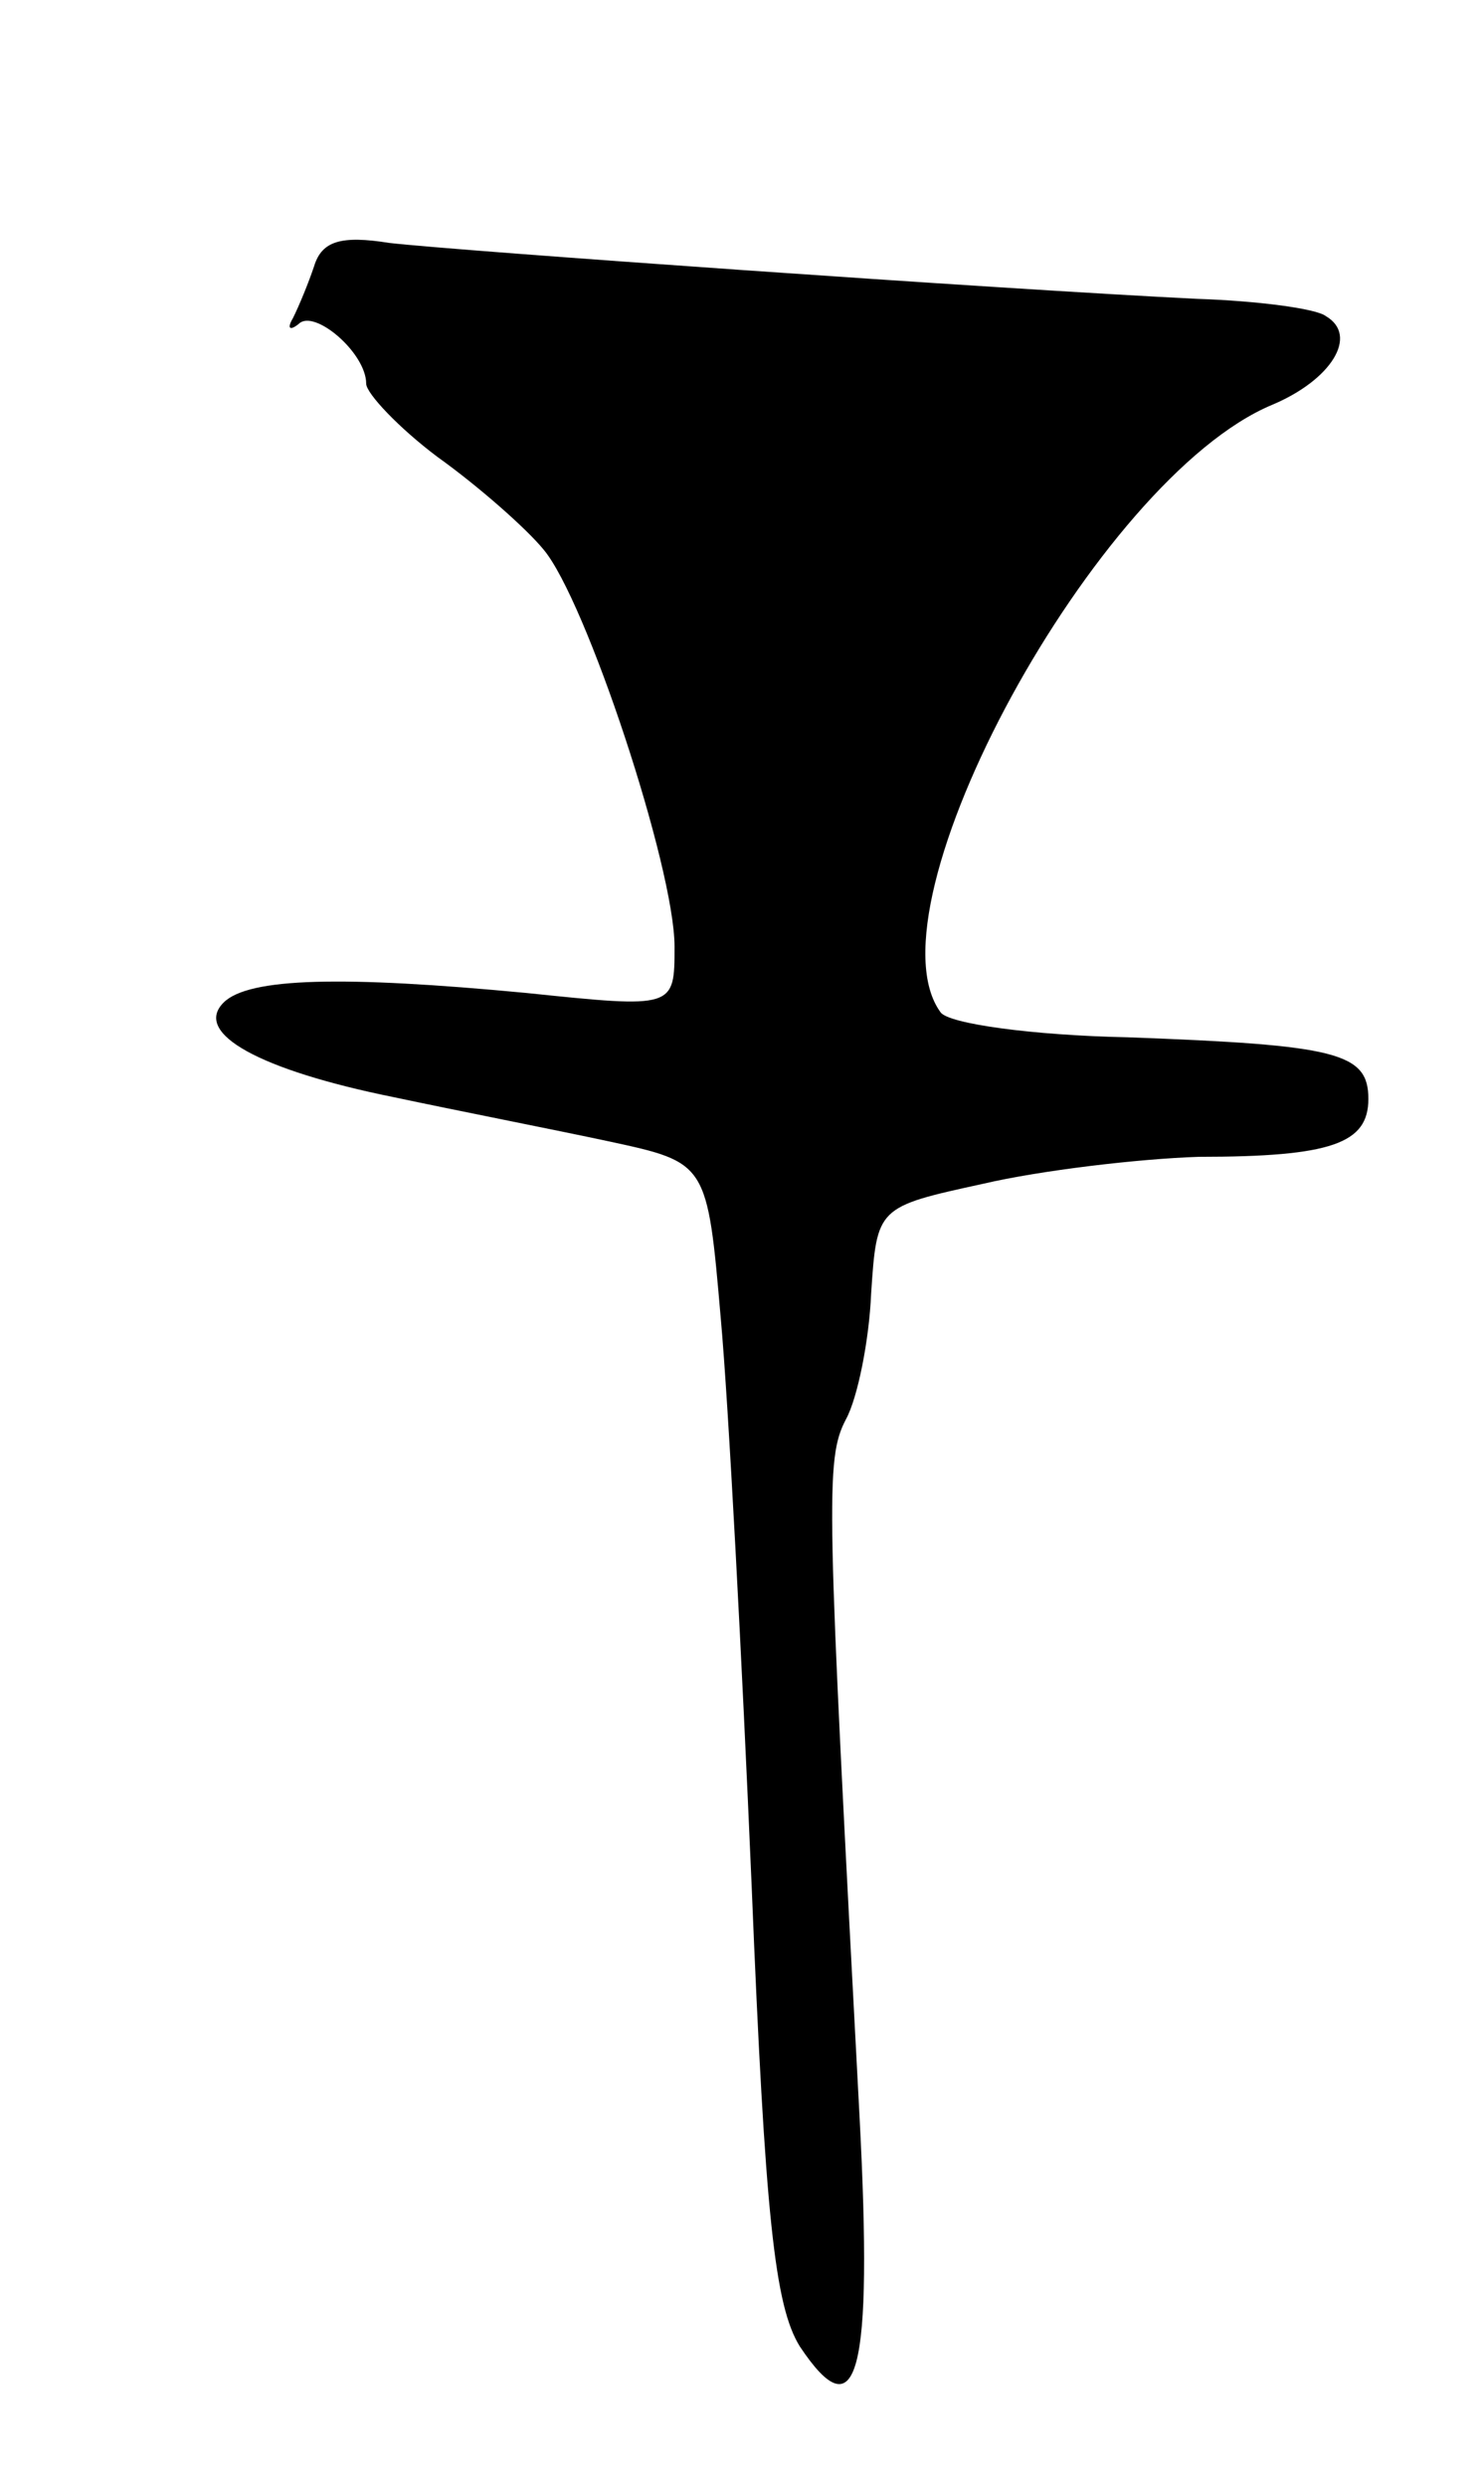 <svg version="1.0" xmlns="http://www.w3.org/2000/svg"
 width="77pt" height="129pt" viewBox="0 0 77 129"
 preserveAspectRatio="xMidYMid meet">
<g transform="translate(0,129) scale(0.1,-0.1)"
fill="#000000" stroke="none">
<path d="M163 1152 c-3 -9 -8 -21 -11 -27 -3 -5 -2 -7 3 -3 8 8 35 -15 35 -31
0 -5 17 -23 37 -38 21 -15 46 -37 55 -48 22 -26 68 -165 68 -206 0 -32 0 -32
-77 -24 -95 9 -144 8 -157 -5 -16 -16 19 -35 88 -49 33 -7 84 -17 112 -23 51
-11 51 -11 58 -92 4 -44 11 -177 16 -294 7 -172 12 -218 25 -239 30 -45 38
-15 31 119 -17 321 -18 341 -7 362 6 11 12 41 13 65 3 45 3 45 58 57 30 7 81
13 112 14 69 0 88 7 88 30 0 24 -16 28 -125 32 -49 1 -93 7 -97 13 -40 55 81
277 172 315 31 13 45 36 28 46 -5 4 -36 8 -67 9 -102 5 -385 25 -419 29 -25 4
-35 1 -39 -12z"/>
</g>
</svg>
